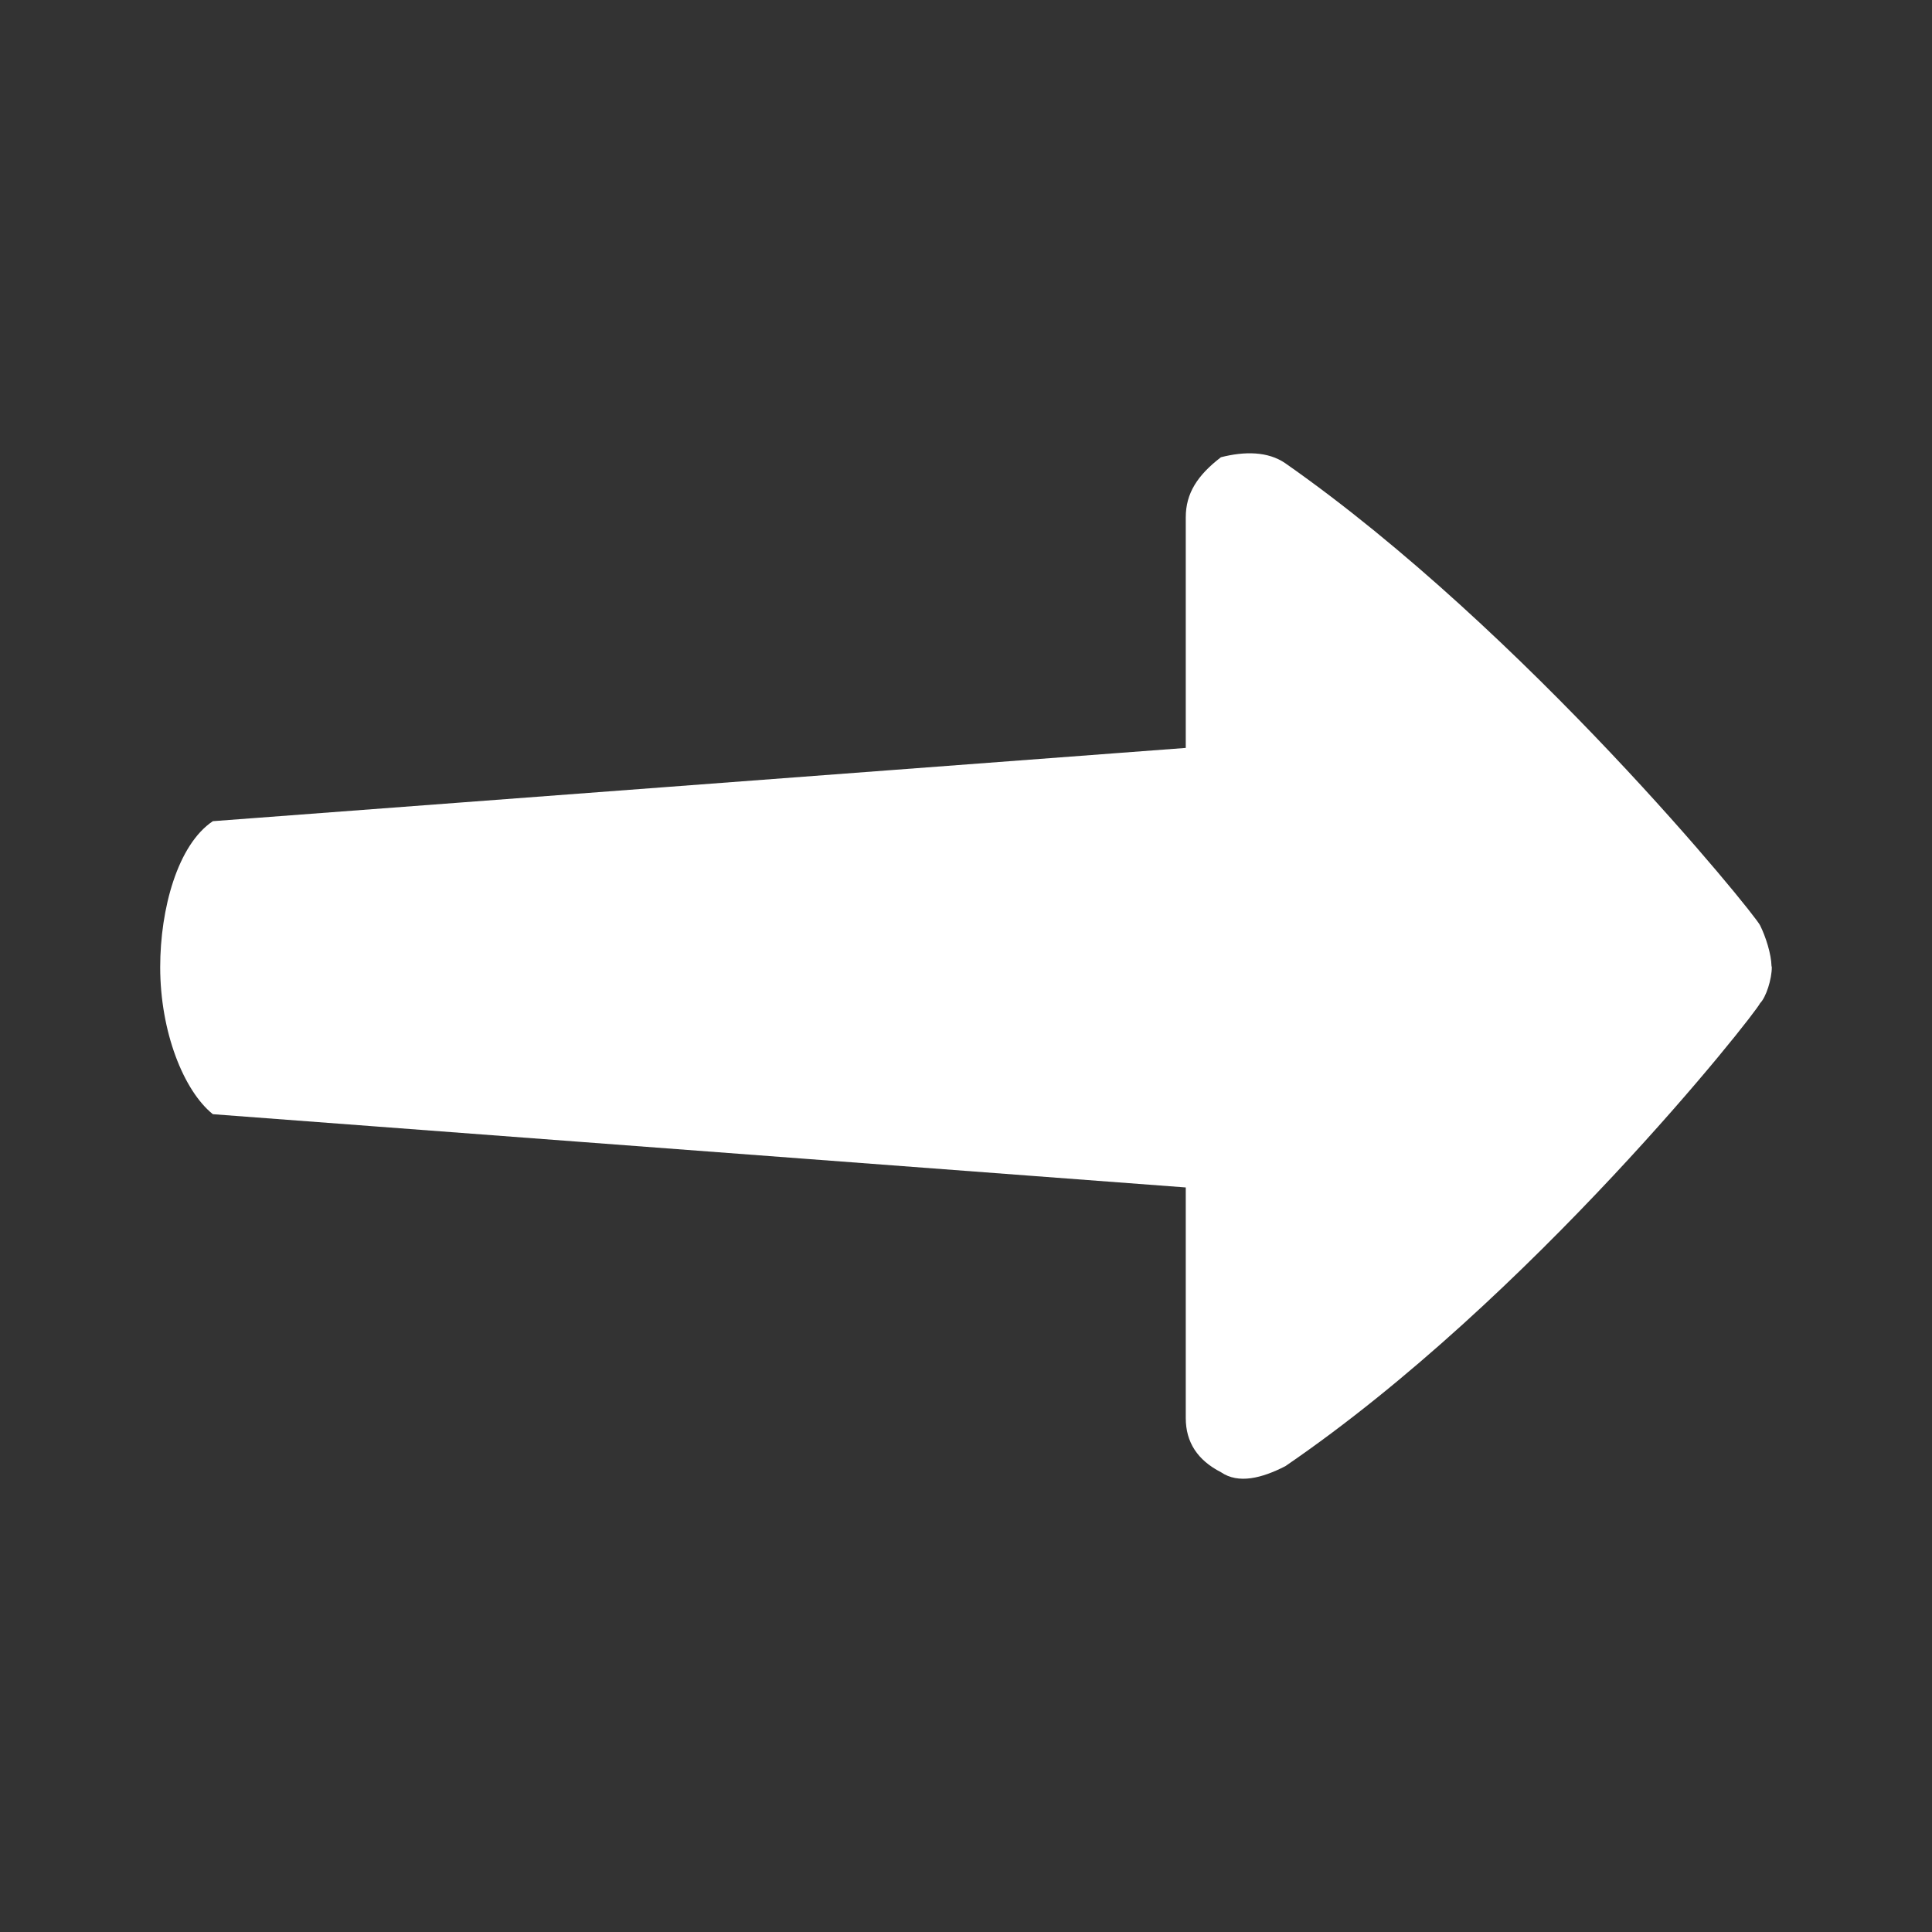 <svg id='Right_Arrow_24' class='hover:fill-black'  width='24' height='24' viewBox='0 0 24 24' xmlns='http://www.w3.org/2000/svg' xmlns:xlink='http://www.w3.org/1999/xlink'><rect x="0" y="0" width="24" height="24" fill="#333333" stroke="none"/><rect width='24' height='24' stroke='none' fill='#000000' opacity='0'/>


<g transform="matrix(0.91 0 0 0.91 12 12)" >
<path style="stroke: none; stroke-width: 1; stroke-dasharray: none; stroke-linecap: butt; stroke-dashoffset: 0; stroke-linejoin: miter; stroke-miterlimit: 4; fill: rgb(255,255,255); fill-rule: nonzero; opacity: 1;" transform=" translate(-13, -13)" d="M 2.719 11.023 L 16 10.023 L 16 6.875 C 16 6.547 16.16 6.301 16.48 6.055 C 16.801 5.973 17.121 5.973 17.359 6.137 C 20.641 8.434 23.762 12.281 23.84 12.445 C 23.918 12.602 23.992 12.836 23.996 13 C 23.996 13.004 24 13.012 24 13.016 C 24 13.18 23.922 13.426 23.84 13.508 C 23.762 13.672 20.719 17.531 17.359 19.828 C 17.039 19.992 16.719 20.074 16.48 19.91 C 16.16 19.746 16 19.5 16 19.172 L 16 16.023 L 2.719 15.023 C 2.32 14.703 2 13.898 2 13.016 C 2 12.219 2.238 11.344 2.719 11.023 Z" stroke-linecap="round" />
</g>
</svg>